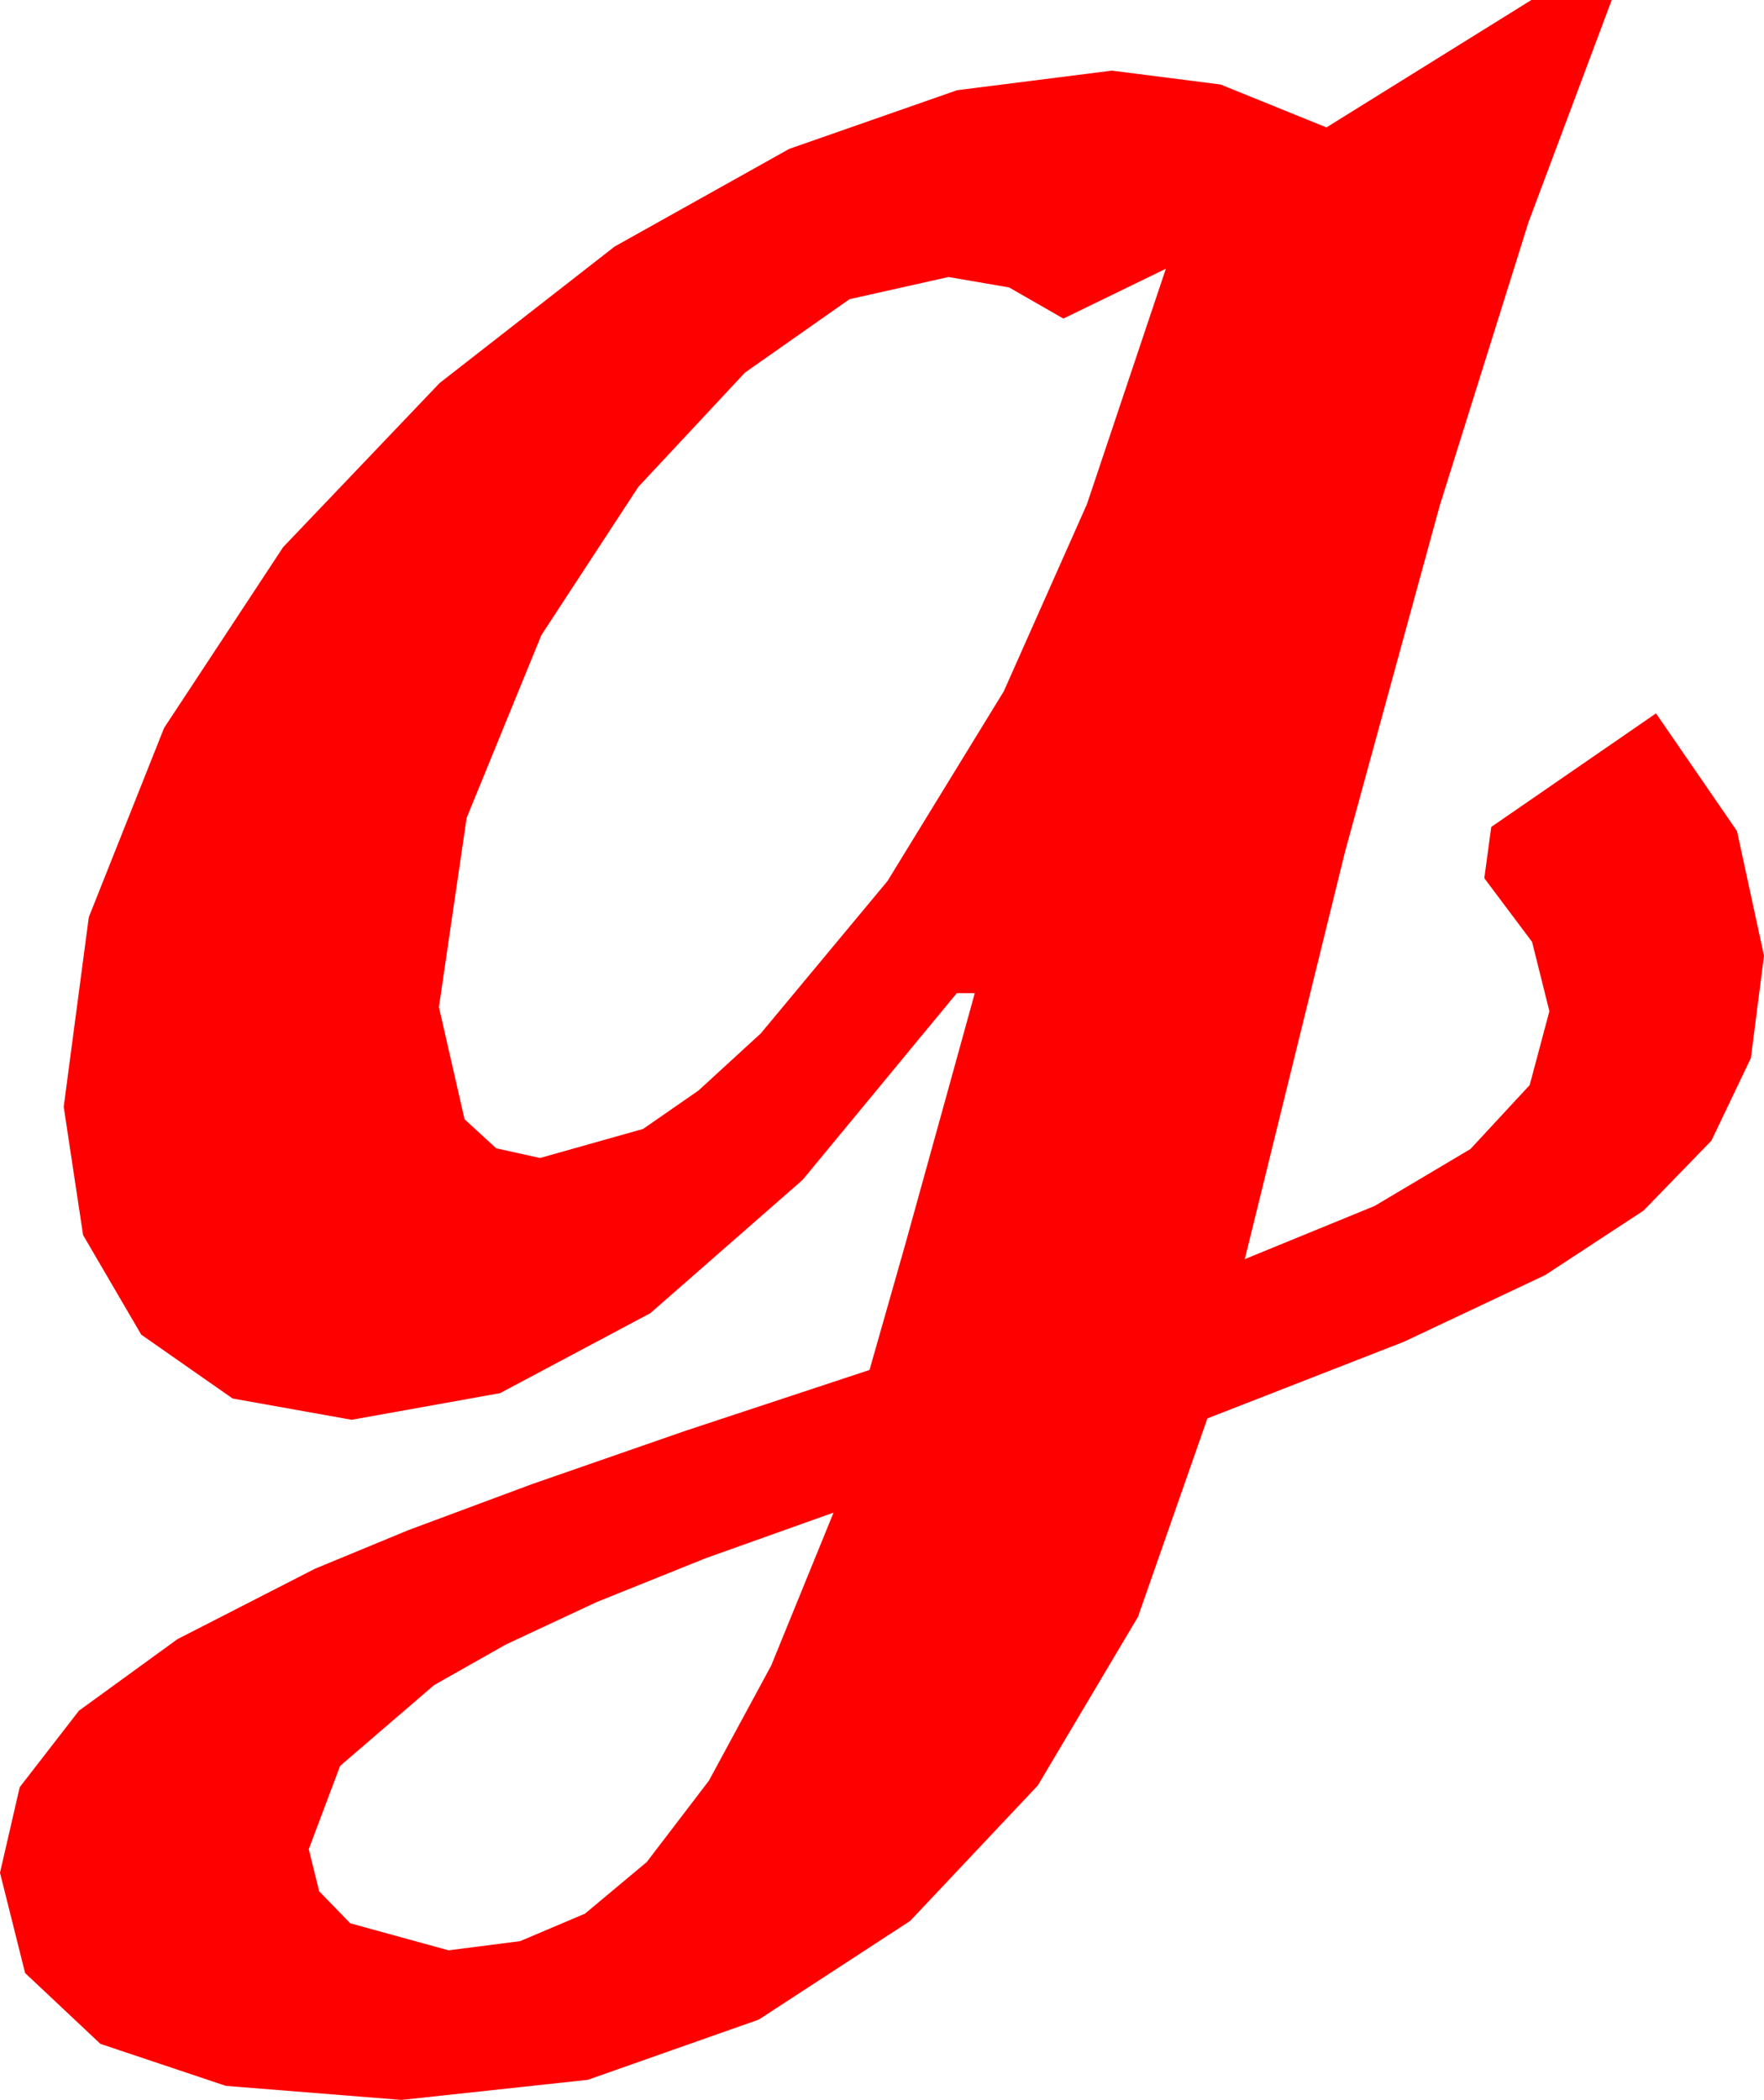 <?xml version="1.0" encoding="utf-8"?>
<!DOCTYPE svg PUBLIC "-//W3C//DTD SVG 1.1//EN" "http://www.w3.org/Graphics/SVG/1.1/DTD/svg11.dtd">
<svg width="37.324" height="44.414" xmlns="http://www.w3.org/2000/svg" xmlns:xlink="http://www.w3.org/1999/xlink" xmlns:xml="http://www.w3.org/XML/1998/namespace" version="1.1">
  <g>
    <g>
      <path style="fill:#FF0000;fill-opacity:1" d="M17.637,31.992L14.933,32.956 12.623,33.885 10.707,34.78 9.185,35.64 7.196,37.35 6.533,39.111 6.753,40.001 7.412,40.679 9.492,41.25 11.005,41.056 12.378,40.474 13.685,39.382 15,37.661 16.318,35.226 17.637,31.992z M24.668,5.684L22.5,6.738 21.35,6.079 20.068,5.859 17.974,6.328 15.762,7.881 13.506,10.298 11.455,13.433 9.873,17.3 9.287,21.299 9.829,23.672 10.499,24.287 11.426,24.492 13.608,23.877 14.78,23.064 16.099,21.855 18.779,18.633 21.24,14.619 22.998,10.664 24.668,5.684z M32.402,0L34.102,0 32.342,4.697 30.461,10.701 28.46,18.012 26.338,26.631 29.084,25.507 31.113,24.302 32.366,22.95 32.783,21.387 32.417,19.922 31.406,18.574 31.553,17.49 35.039,15.088 36.753,17.578 37.324,20.215 37.046,22.379 36.211,24.126 34.775,25.605 32.695,26.968 29.707,28.378 25.547,30 24.078,34.197 21.958,37.764 19.259,40.627 16.055,42.715 12.437,43.989 8.496,44.414 4.779,44.117 2.124,43.228 0.531,41.73 0,39.609 0.417,37.8 1.67,36.182 3.754,34.669 6.665,33.179 8.645,32.361 11.261,31.388 14.512,30.259 18.398,28.975 19.153,26.323 20.01,23.232 20.625,21.006 20.244,21.006 16.983,24.954 13.762,27.773 10.582,29.465 7.441,30.029 4.922,29.579 2.988,28.228 1.758,26.122 1.348,23.408 1.879,19.398 3.472,15.396 5.991,11.572 9.302,8.101 13.004,5.215 16.699,3.149 20.251,1.908 23.525,1.494 25.825,1.787 28.066,2.695 32.402,0z" />
    </g>
  </g>
</svg>